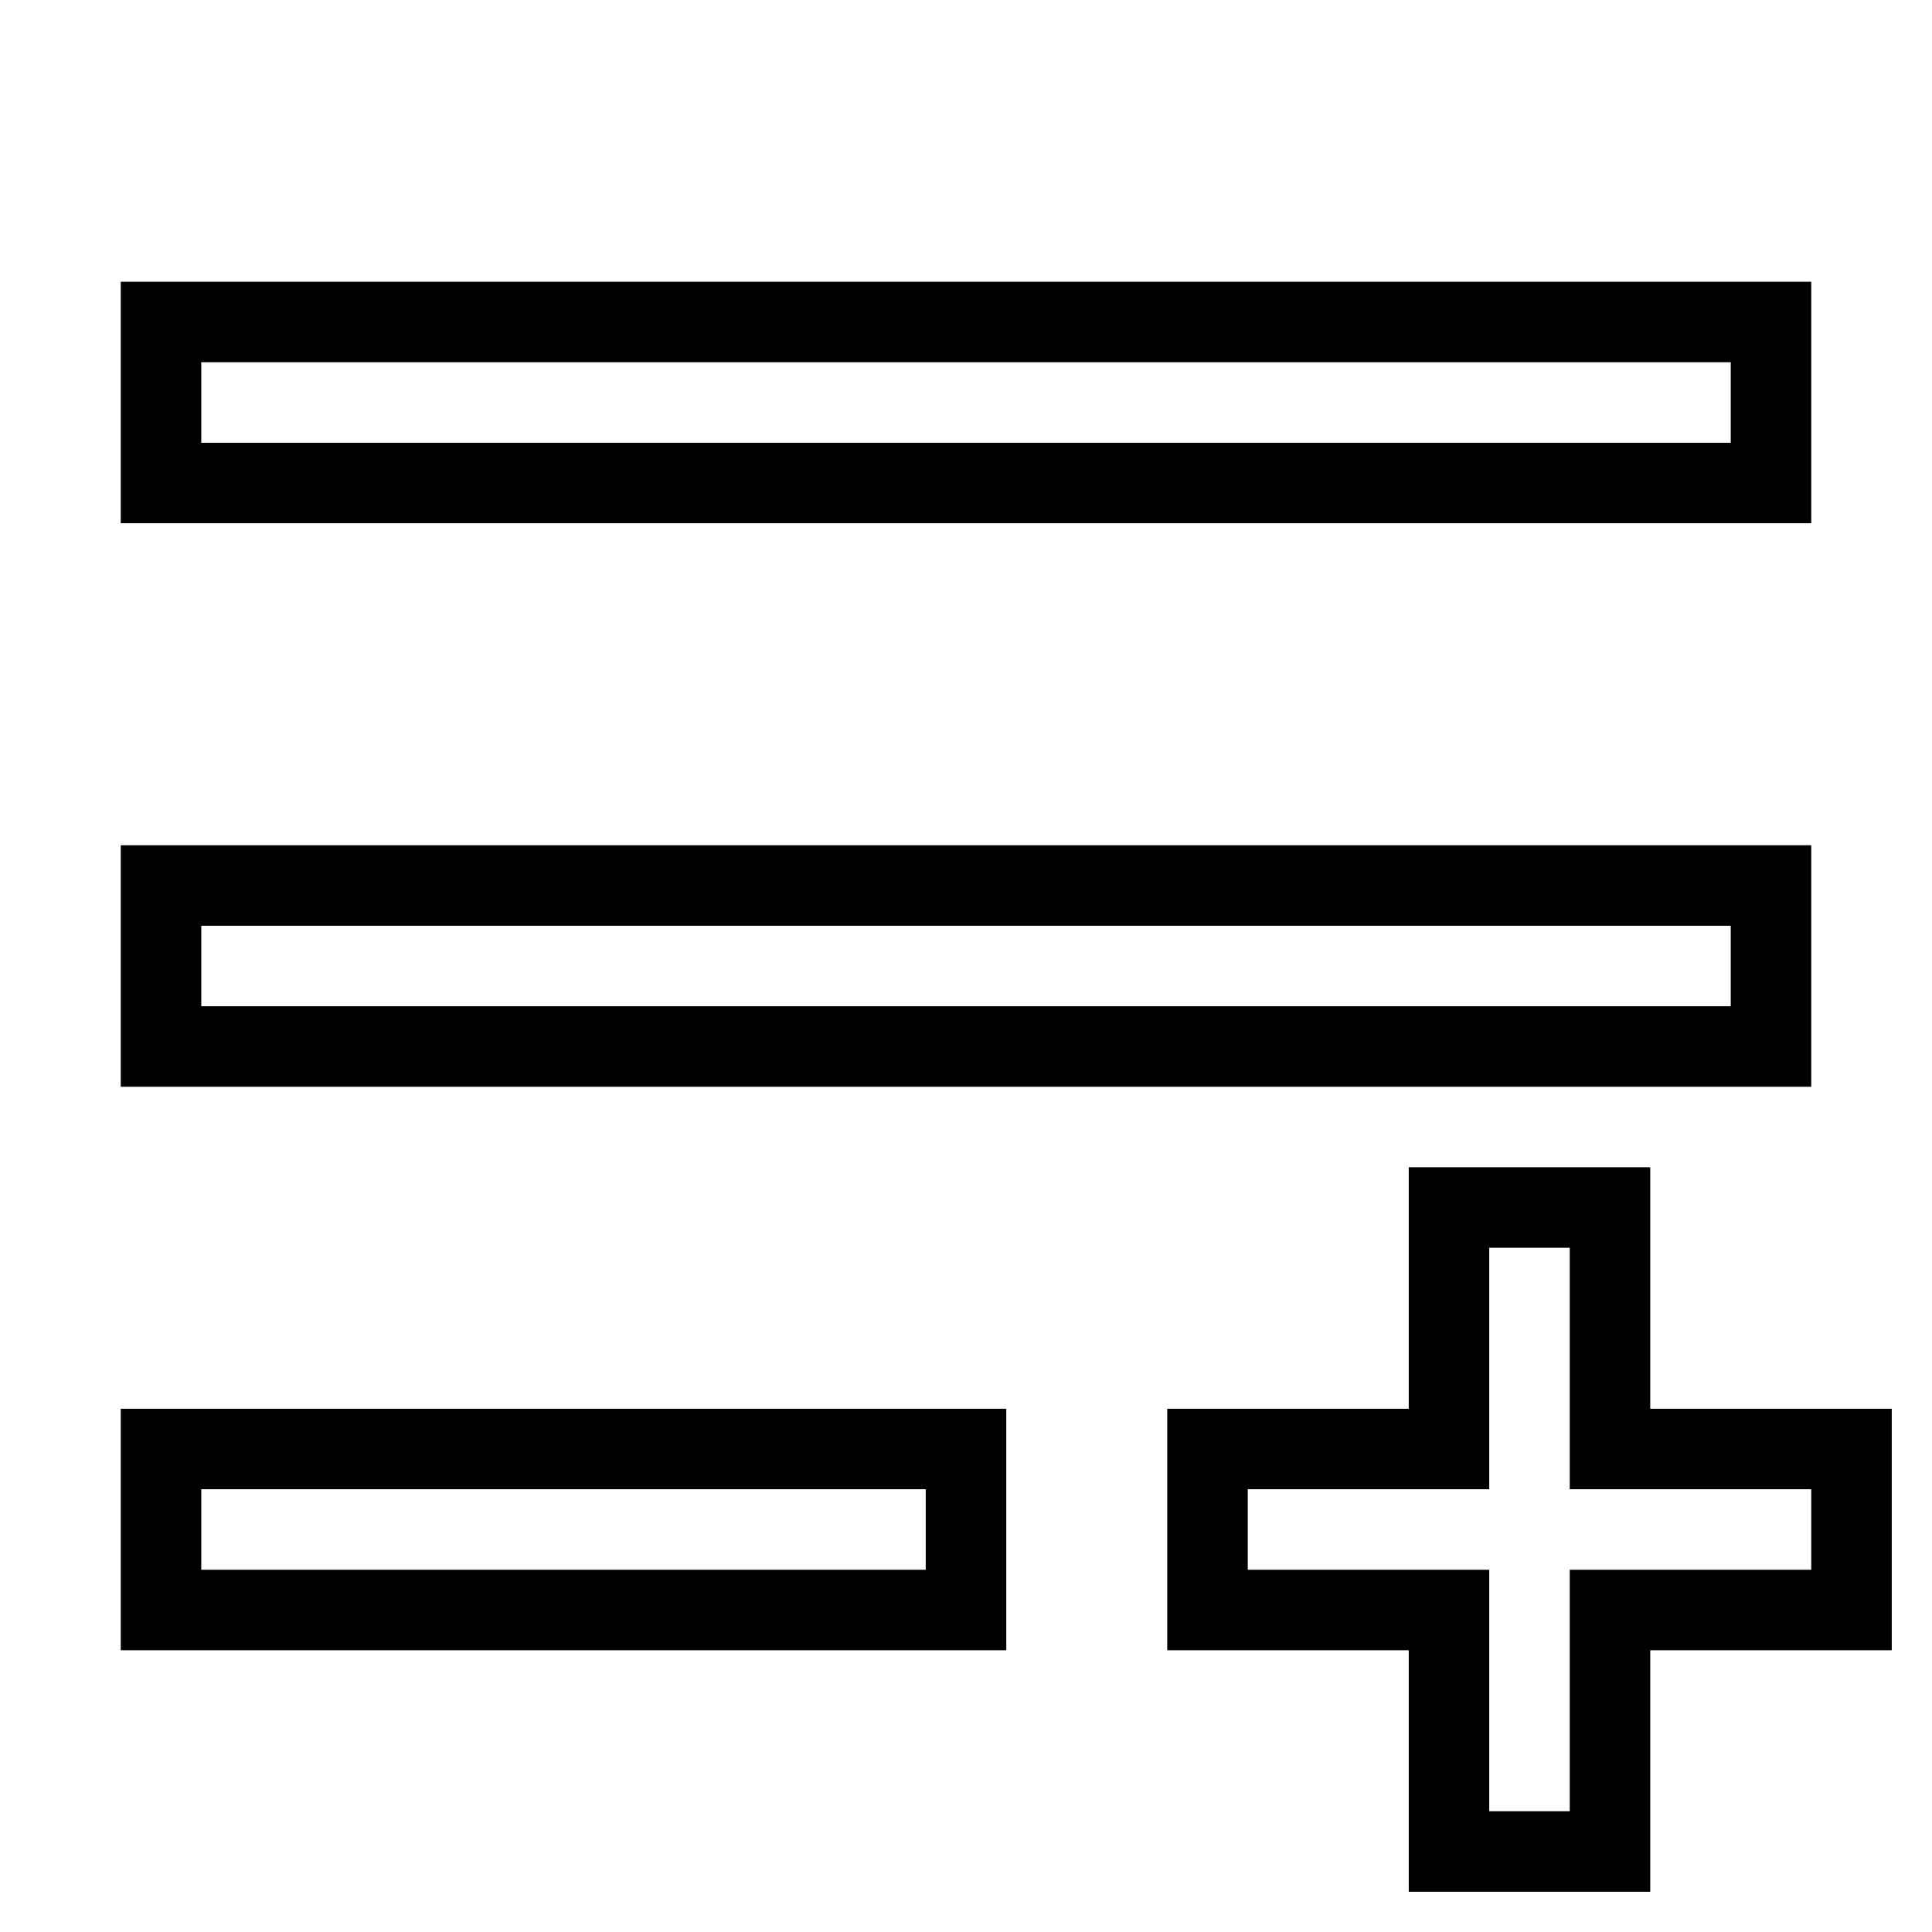 <svg xmlns="http://www.w3.org/2000/svg" viewBox="0 0 24 24" fill="none" stroke="currentColor">
    <g>
        <path d="M2 18h10v2H2v-2zm0-7h20v2H2v-2zm0-7h20v2H2V4zm16 14v-3h2v3h3v2h-3v3h-2v-3h-3v-2h3z"/>
    </g>
</svg>

